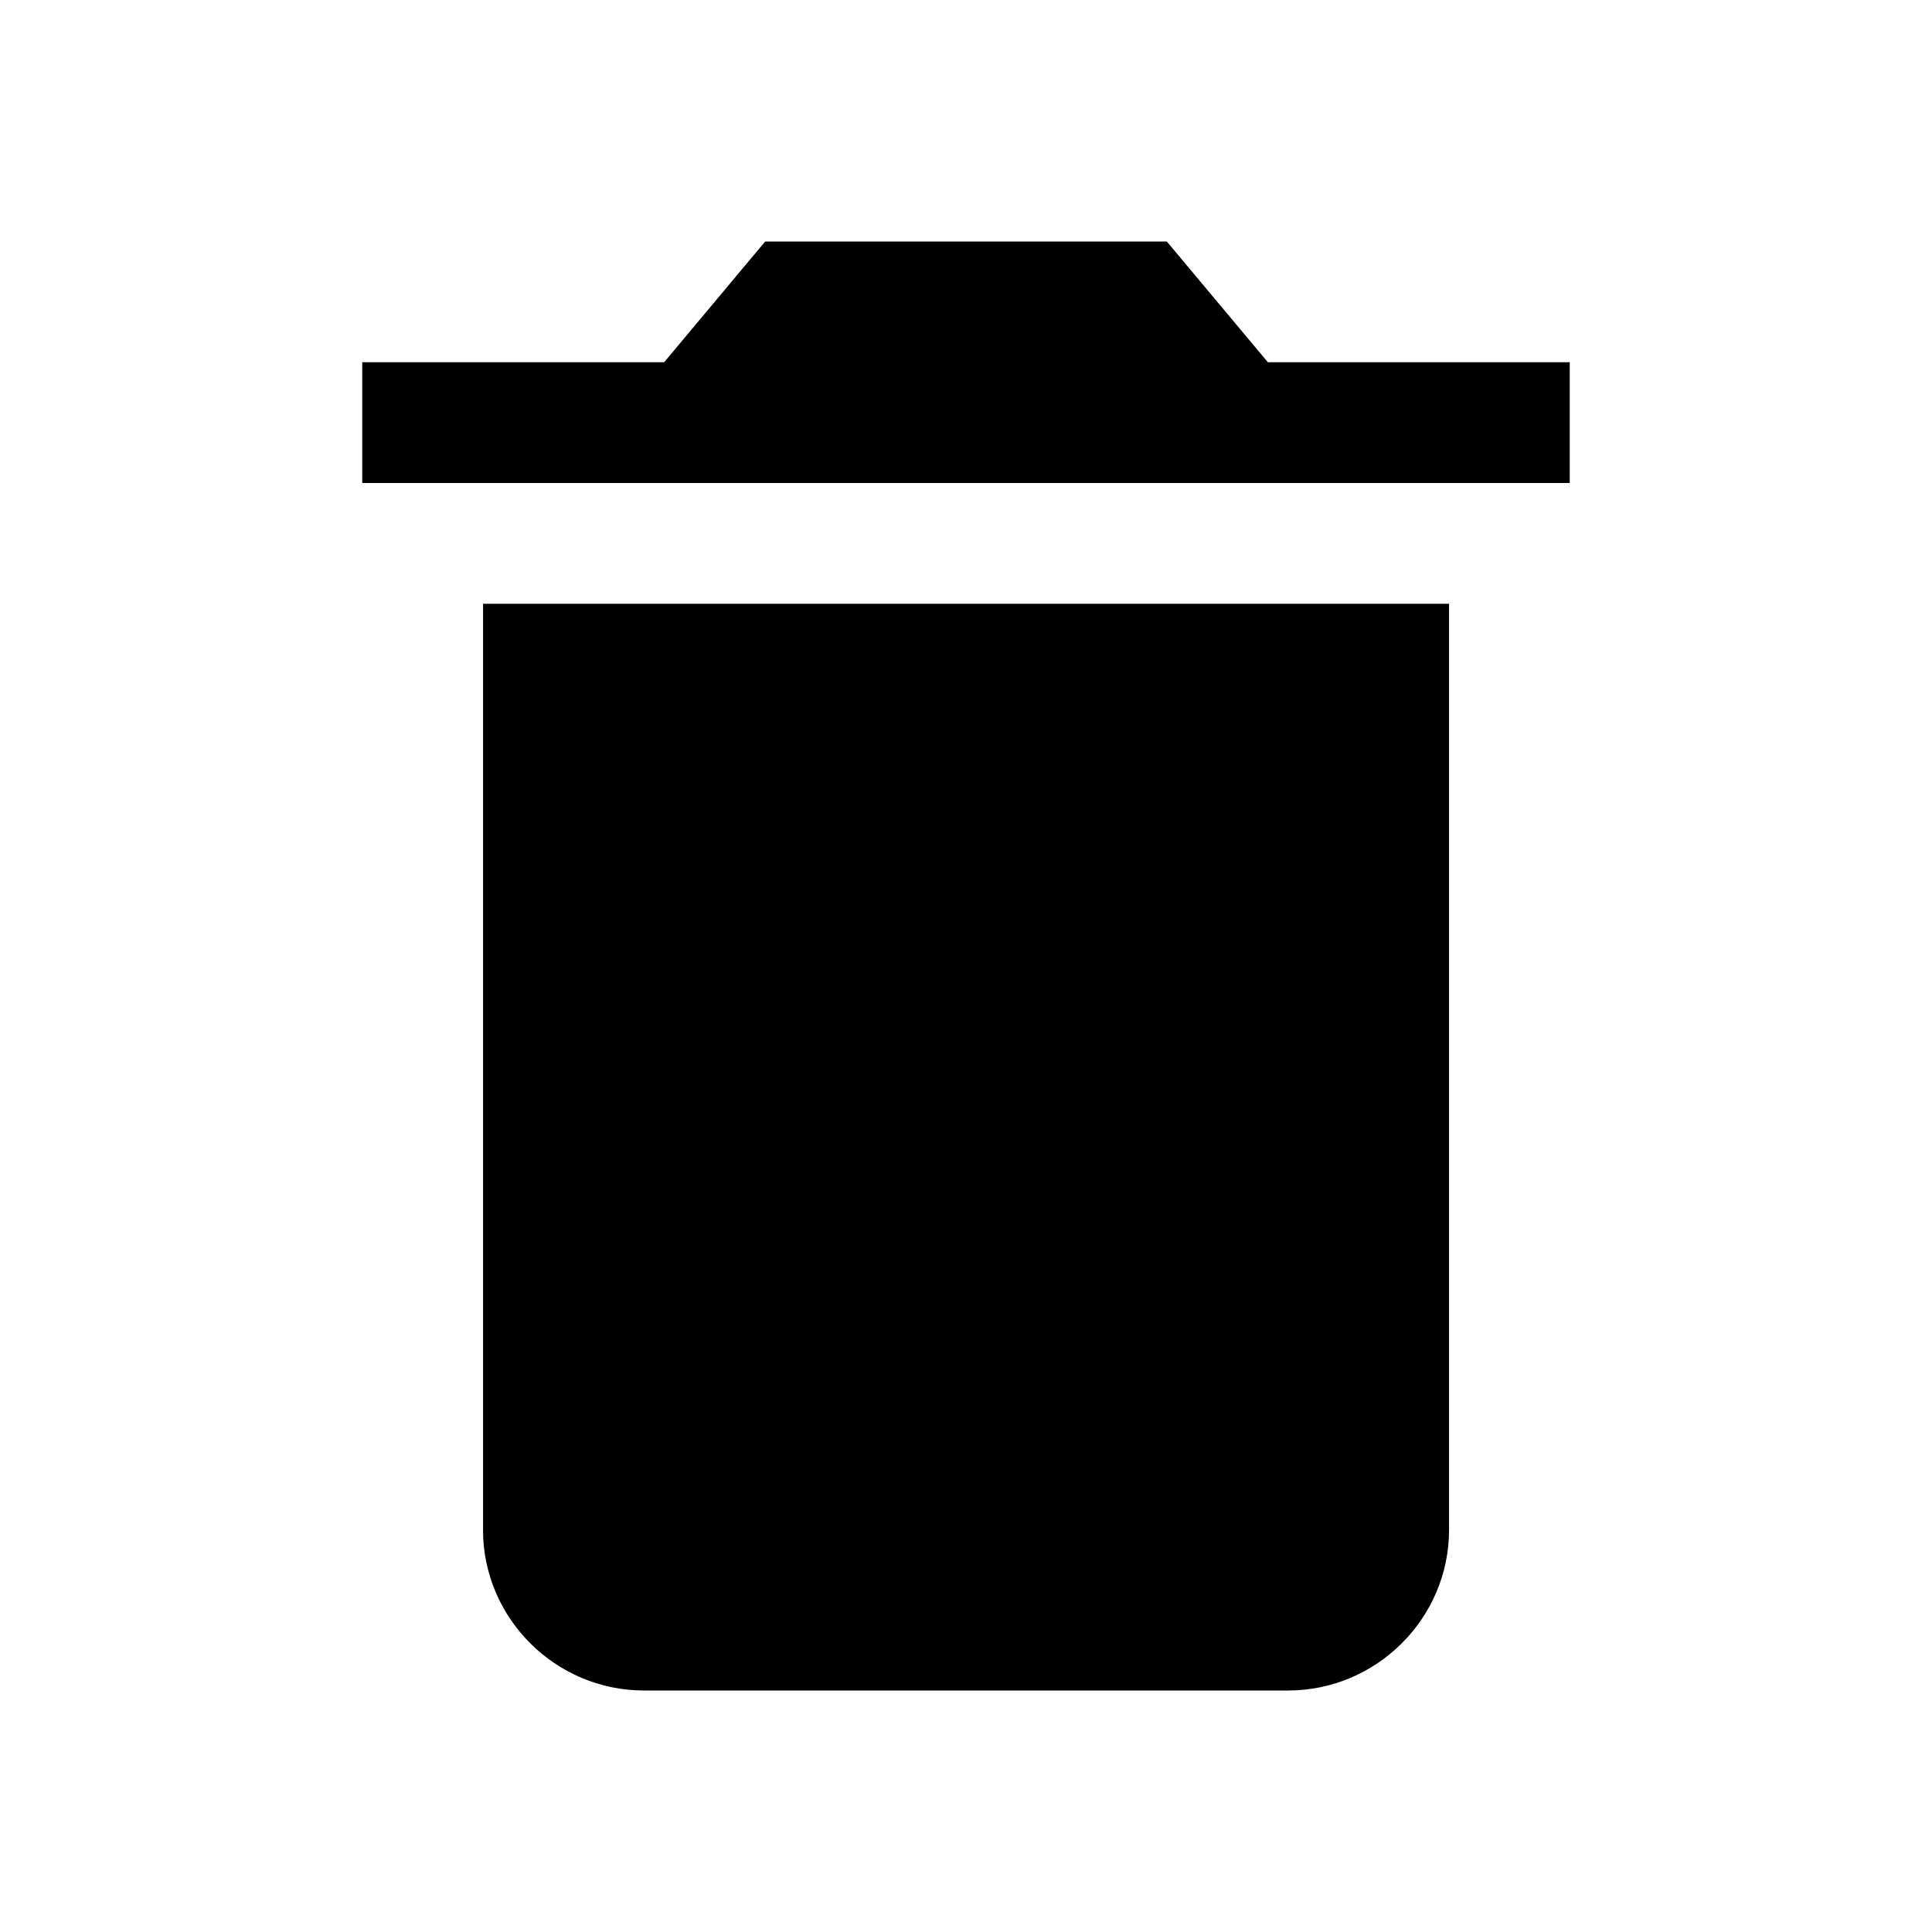 <svg  xmlns="http://www.w3.org/2000/svg"    viewBox="0 0 32 32">
<path d="M8 25.339c0 1.464 1.2 2.661 2.667 2.661h10.667c1.467 0 2.667-1.197 2.667-2.661v-15.339h-16v15.339zM26 6h-5l-1.674-2h-6.652l-1.674 2h-5v2h20v-2z"></path>
</svg>